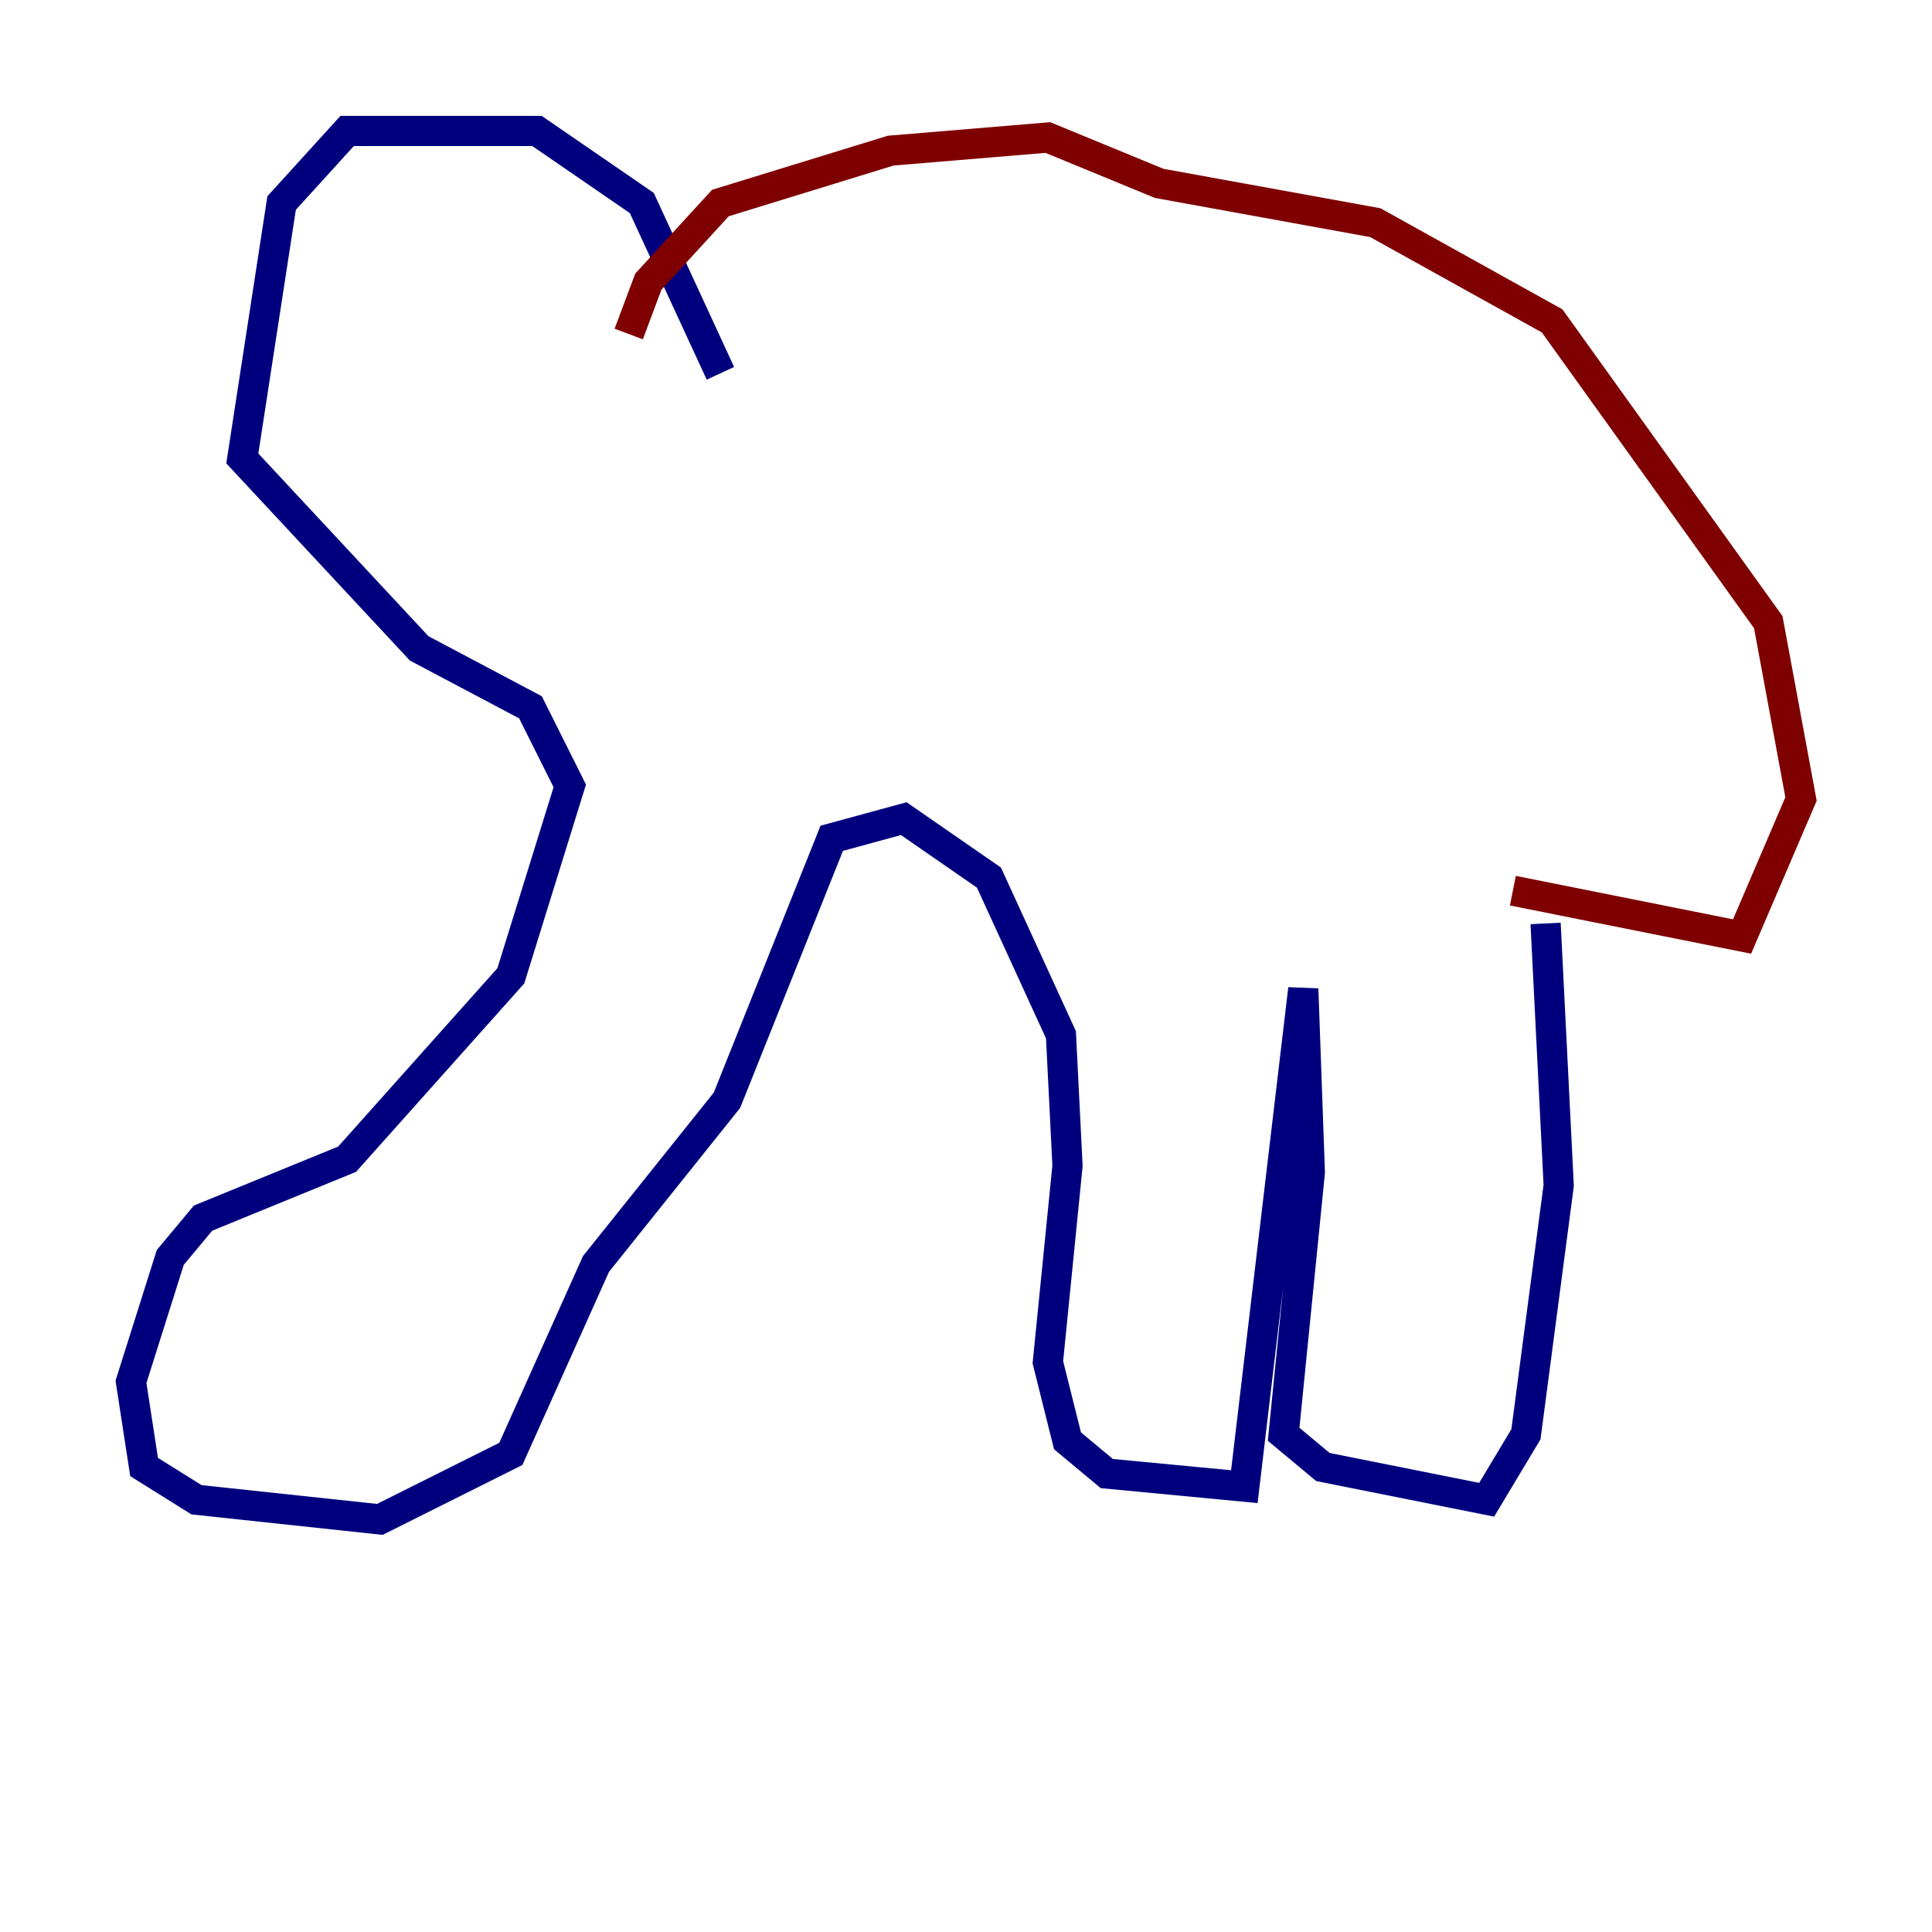 <?xml version="1.0" encoding="utf-8" ?>
<svg baseProfile="tiny" height="128" version="1.2" viewBox="0,0,128,128" width="128" xmlns="http://www.w3.org/2000/svg" xmlns:ev="http://www.w3.org/2001/xml-events" xmlns:xlink="http://www.w3.org/1999/xlink"><defs /><polyline fill="none" points="47.729,24.732 42.522,13.451 35.58,8.678 22.997,8.678 18.658,13.451 16.054,30.373 27.77,42.956 35.146,46.861 37.749,52.068 33.844,64.651 22.997,76.8 13.451,80.705 11.281,83.308 8.678,91.552 9.546,97.193 13.017,99.363 25.166,100.664 33.844,96.325 39.485,83.742 48.163,72.895 55.105,55.539 59.878,54.237 65.519,58.142 70.291,68.556 70.725,77.234 69.424,90.251 70.725,95.458 73.329,97.627 82.441,98.495 86.346,65.519 86.78,77.668 85.044,95.024 87.647,97.193 98.495,99.363 101.098,95.024 103.268,78.536 102.4,61.18" stroke="#00007f" stroke-width="2" /><polyline fill="none" points="100.231,59.01 115.417,62.047 119.322,52.936 117.153,41.22 102.834,21.261 91.119,14.752 76.8,12.149 69.424,9.112 59.01,9.98 47.729,13.451 42.956,18.658 41.654,22.129" stroke="#7f0000" stroke-width="2" /></svg>